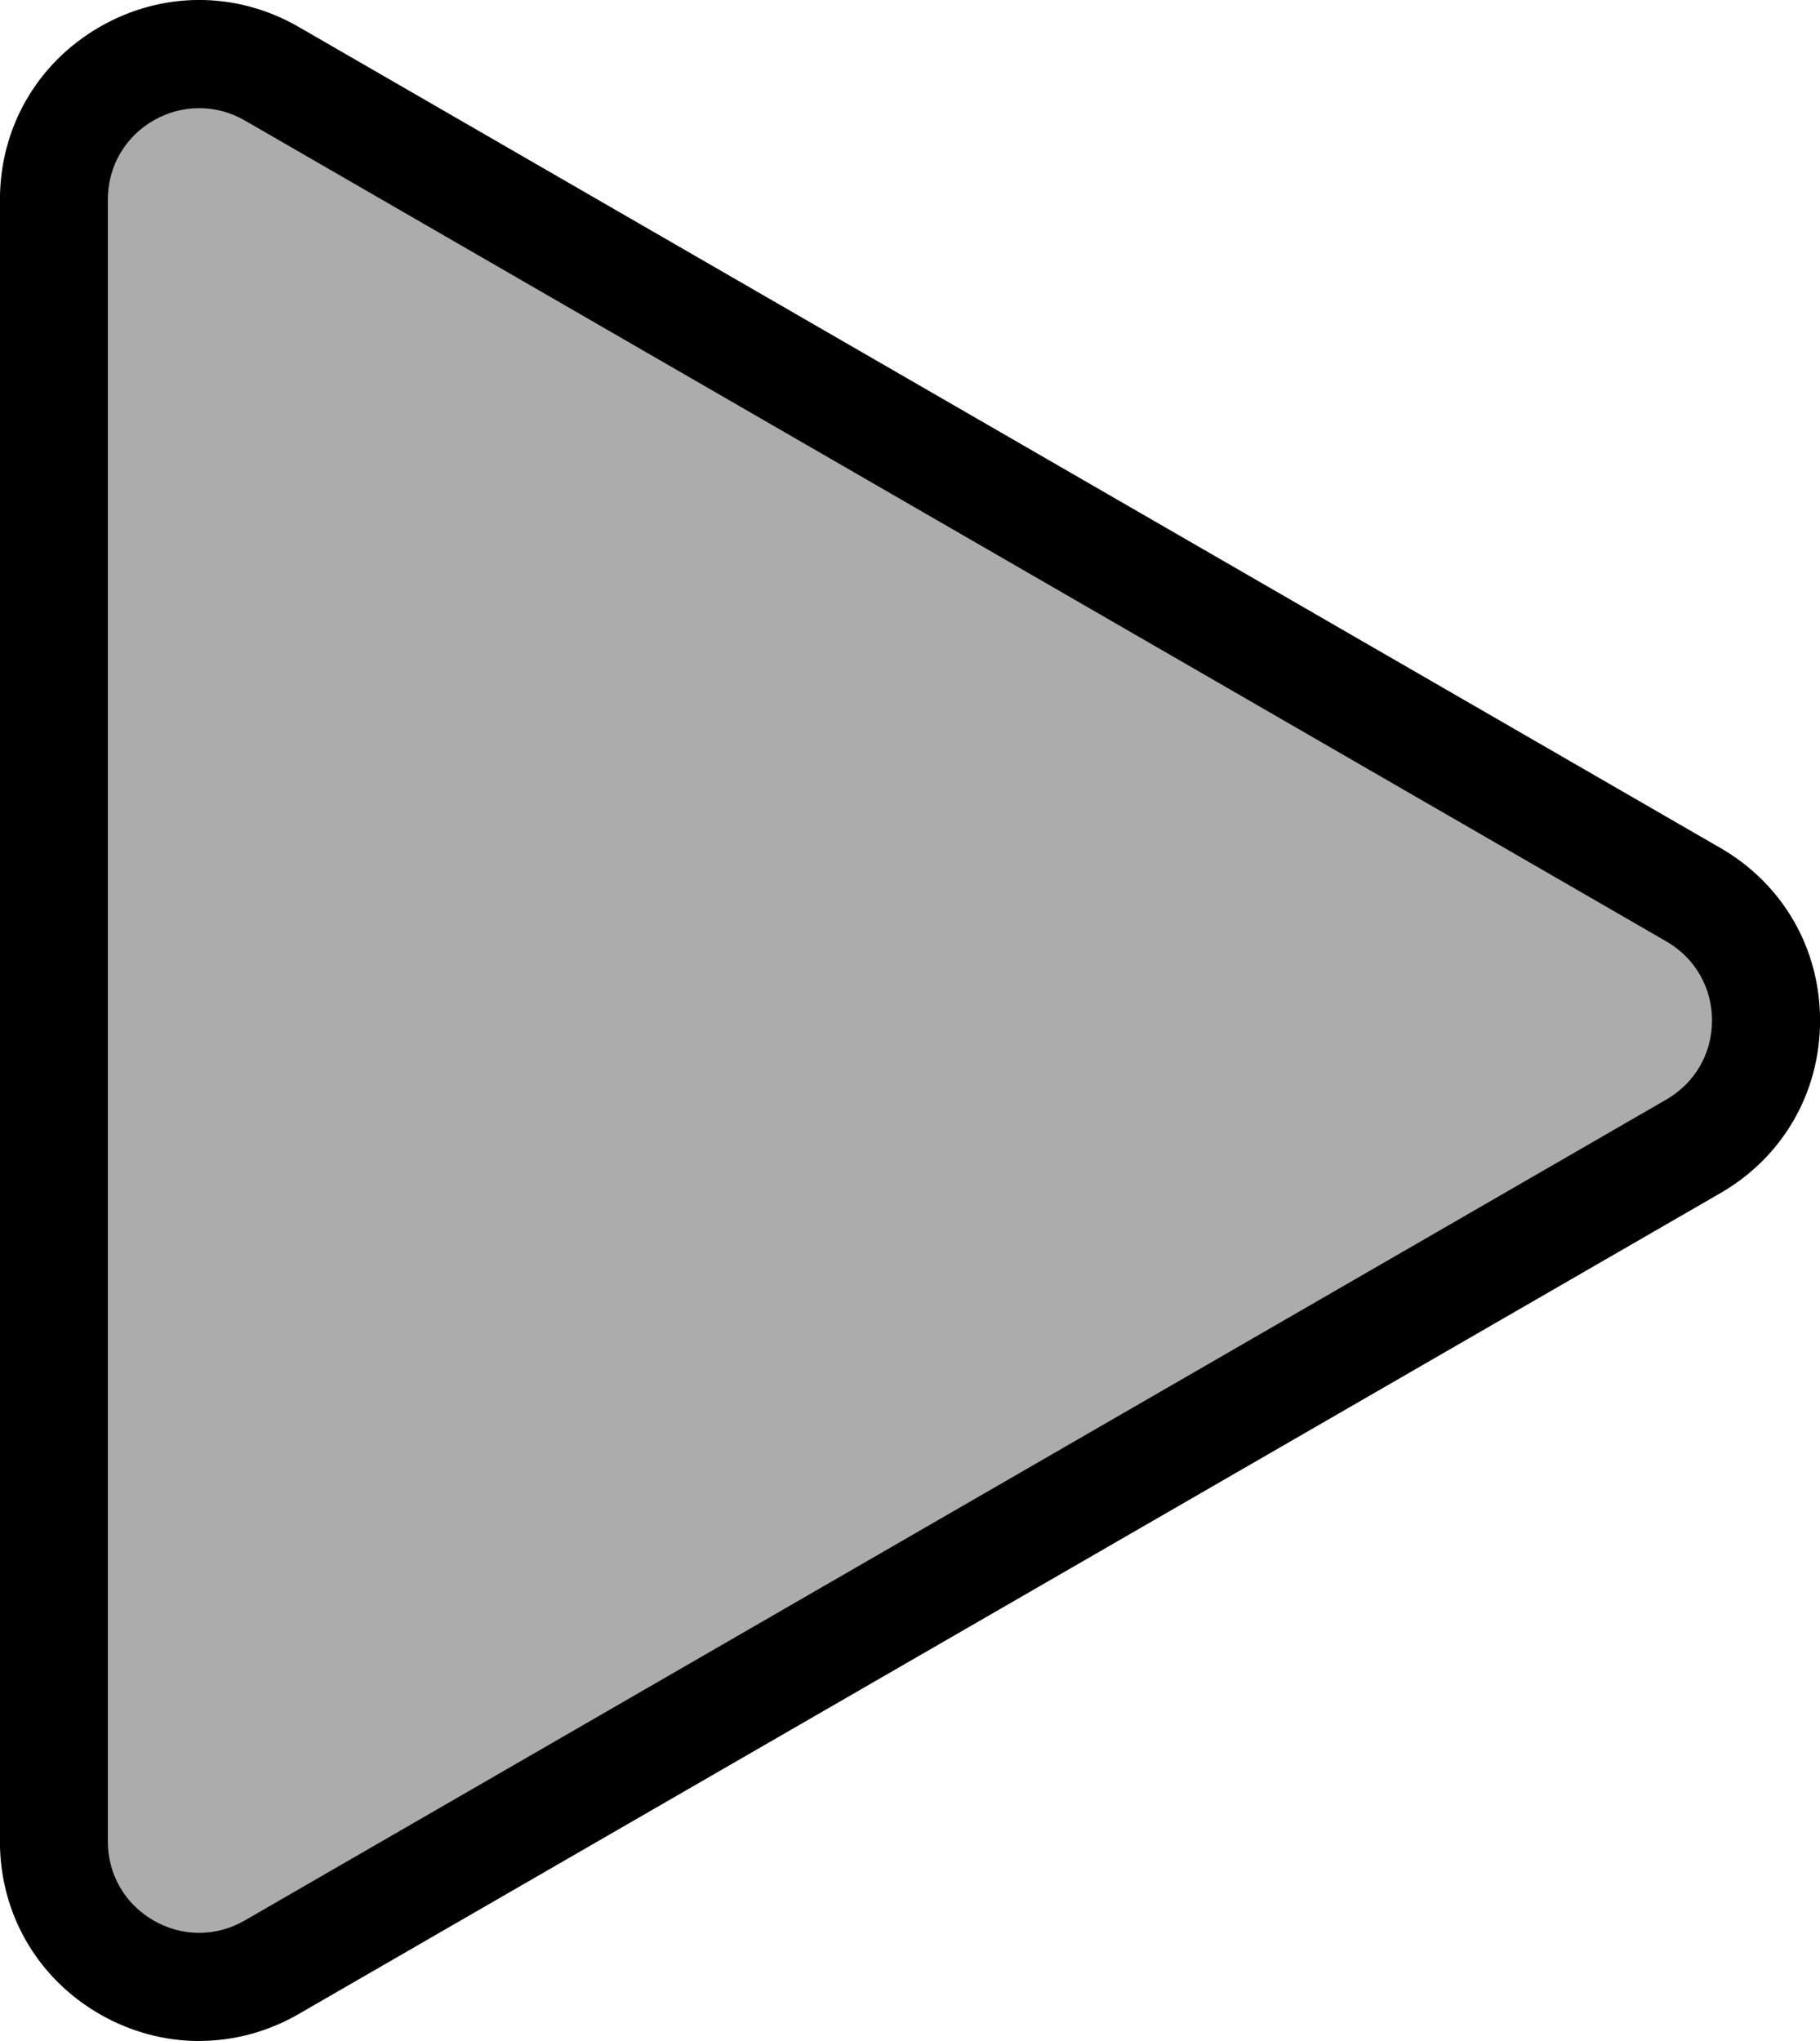 <?xml version="1.0" encoding="UTF-8"?>
<svg id="Capa_2" data-name="Capa 2" xmlns="http://www.w3.org/2000/svg" viewBox="0 0 269.86 302.57">
  <defs>
    <style>
      .cls-1 {
        fill: #acacad;
      }
    </style>
  </defs>
  <g id="Capa_1-2" data-name="Capa 1">
    <g>
      <path class="cls-1" d="M251.1,132.63L40.3,10.93C25.95,2.64,8,13,8,29.58v243.4c0,16.58,17.95,26.94,32.3,18.65l210.79-121.7c14.36-8.29,14.36-29.01,0-37.3Z"/>
      <path d="M29.53,302.57c-5.07,0-10.14-1.33-14.77-4-9.25-5.34-14.77-14.9-14.77-25.58V29.58C0,18.9,5.52,9.34,14.77,4c9.25-5.34,20.29-5.34,29.53,0L255.1,125.71c9.25,5.34,14.77,14.9,14.77,25.58s-5.52,20.24-14.77,25.58L44.3,298.56c-4.62,2.67-9.7,4-14.77,4Zm0-286.54c-2.32,0-4.65,.61-6.77,1.83-4.24,2.45-6.77,6.83-6.77,11.72v243.4c0,4.89,2.53,9.27,6.77,11.72,4.24,2.45,9.3,2.45,13.53,0l210.79-121.7c4.24-2.45,6.77-6.83,6.77-11.72s-2.53-9.27-6.77-11.72h0S36.3,17.86,36.3,17.86c-2.12-1.22-4.44-1.83-6.77-1.83Z"/>
    </g>
  </g>
</svg>